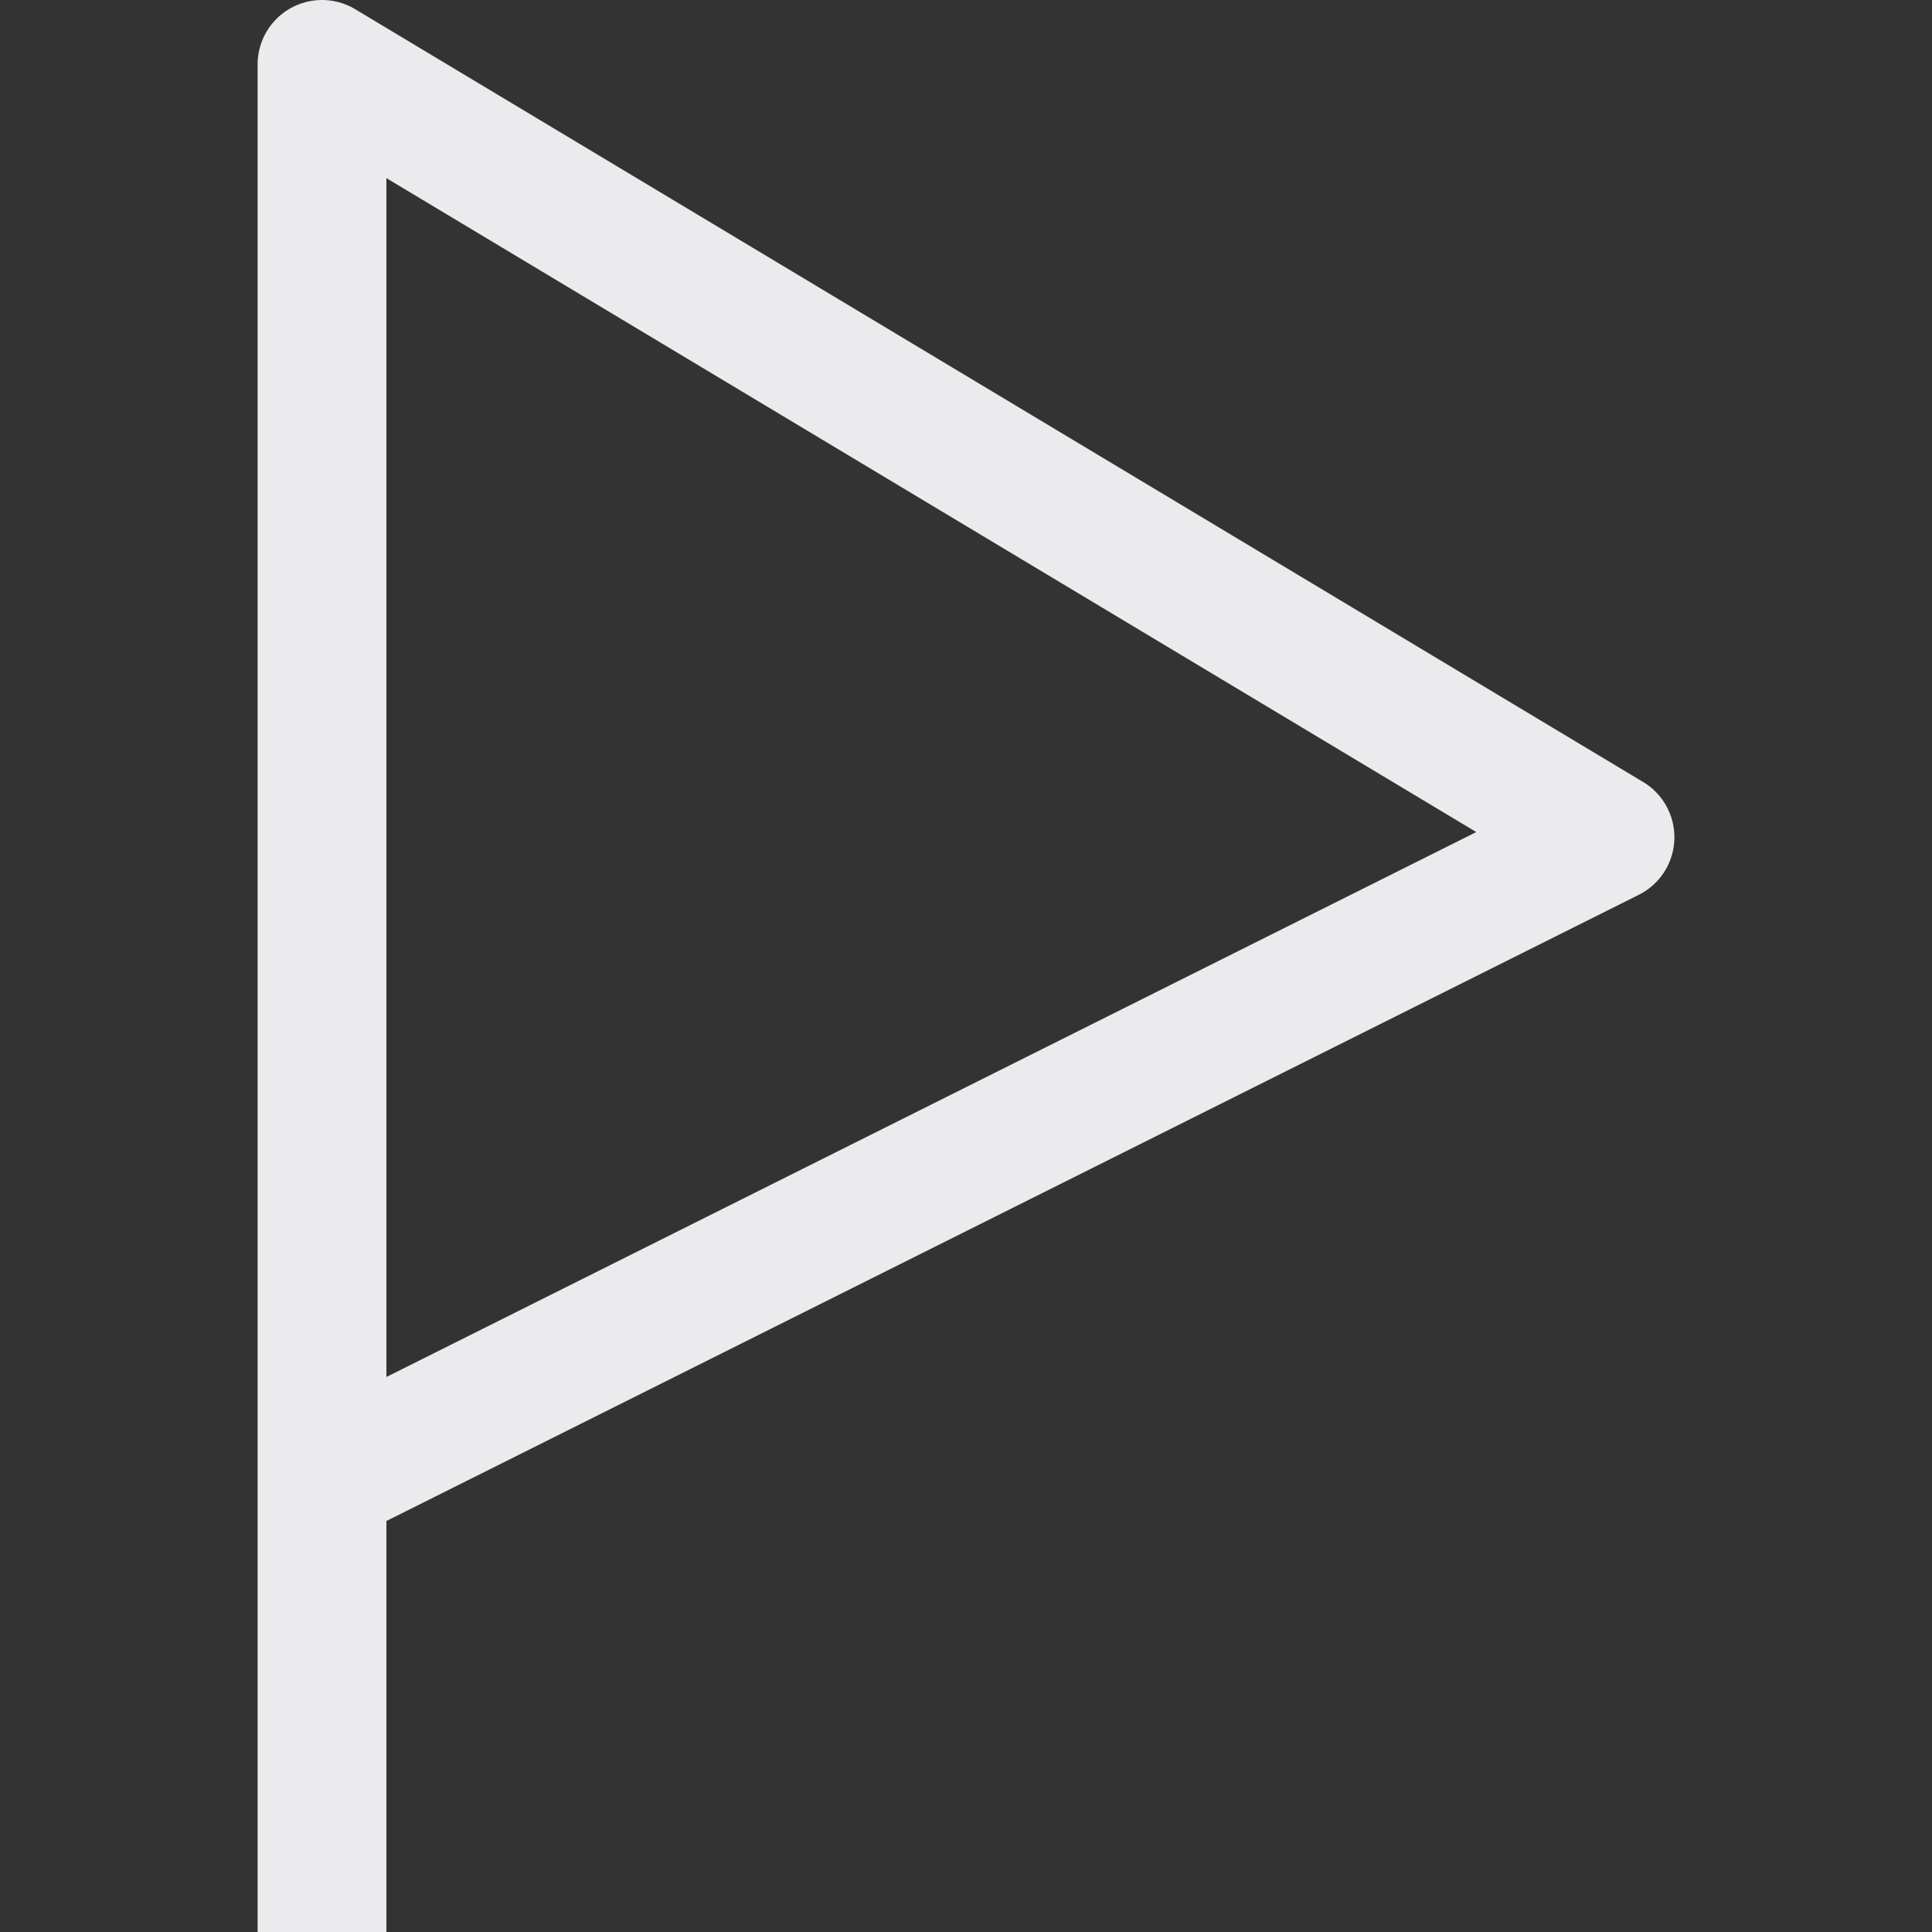 <svg width="15" height="15" viewBox="0 0 15 15" fill="none" xmlns="http://www.w3.org/2000/svg">
<rect x="0" y="0" width="15" height="15" fill="#333333" stroke="none"/>
<path d="M2.5 11.5V0.5L12.5 6.5L2.5 11.5ZM2.5 11.5V15" stroke="#EBEBED" stroke-linejoin="round"/>
</svg>
